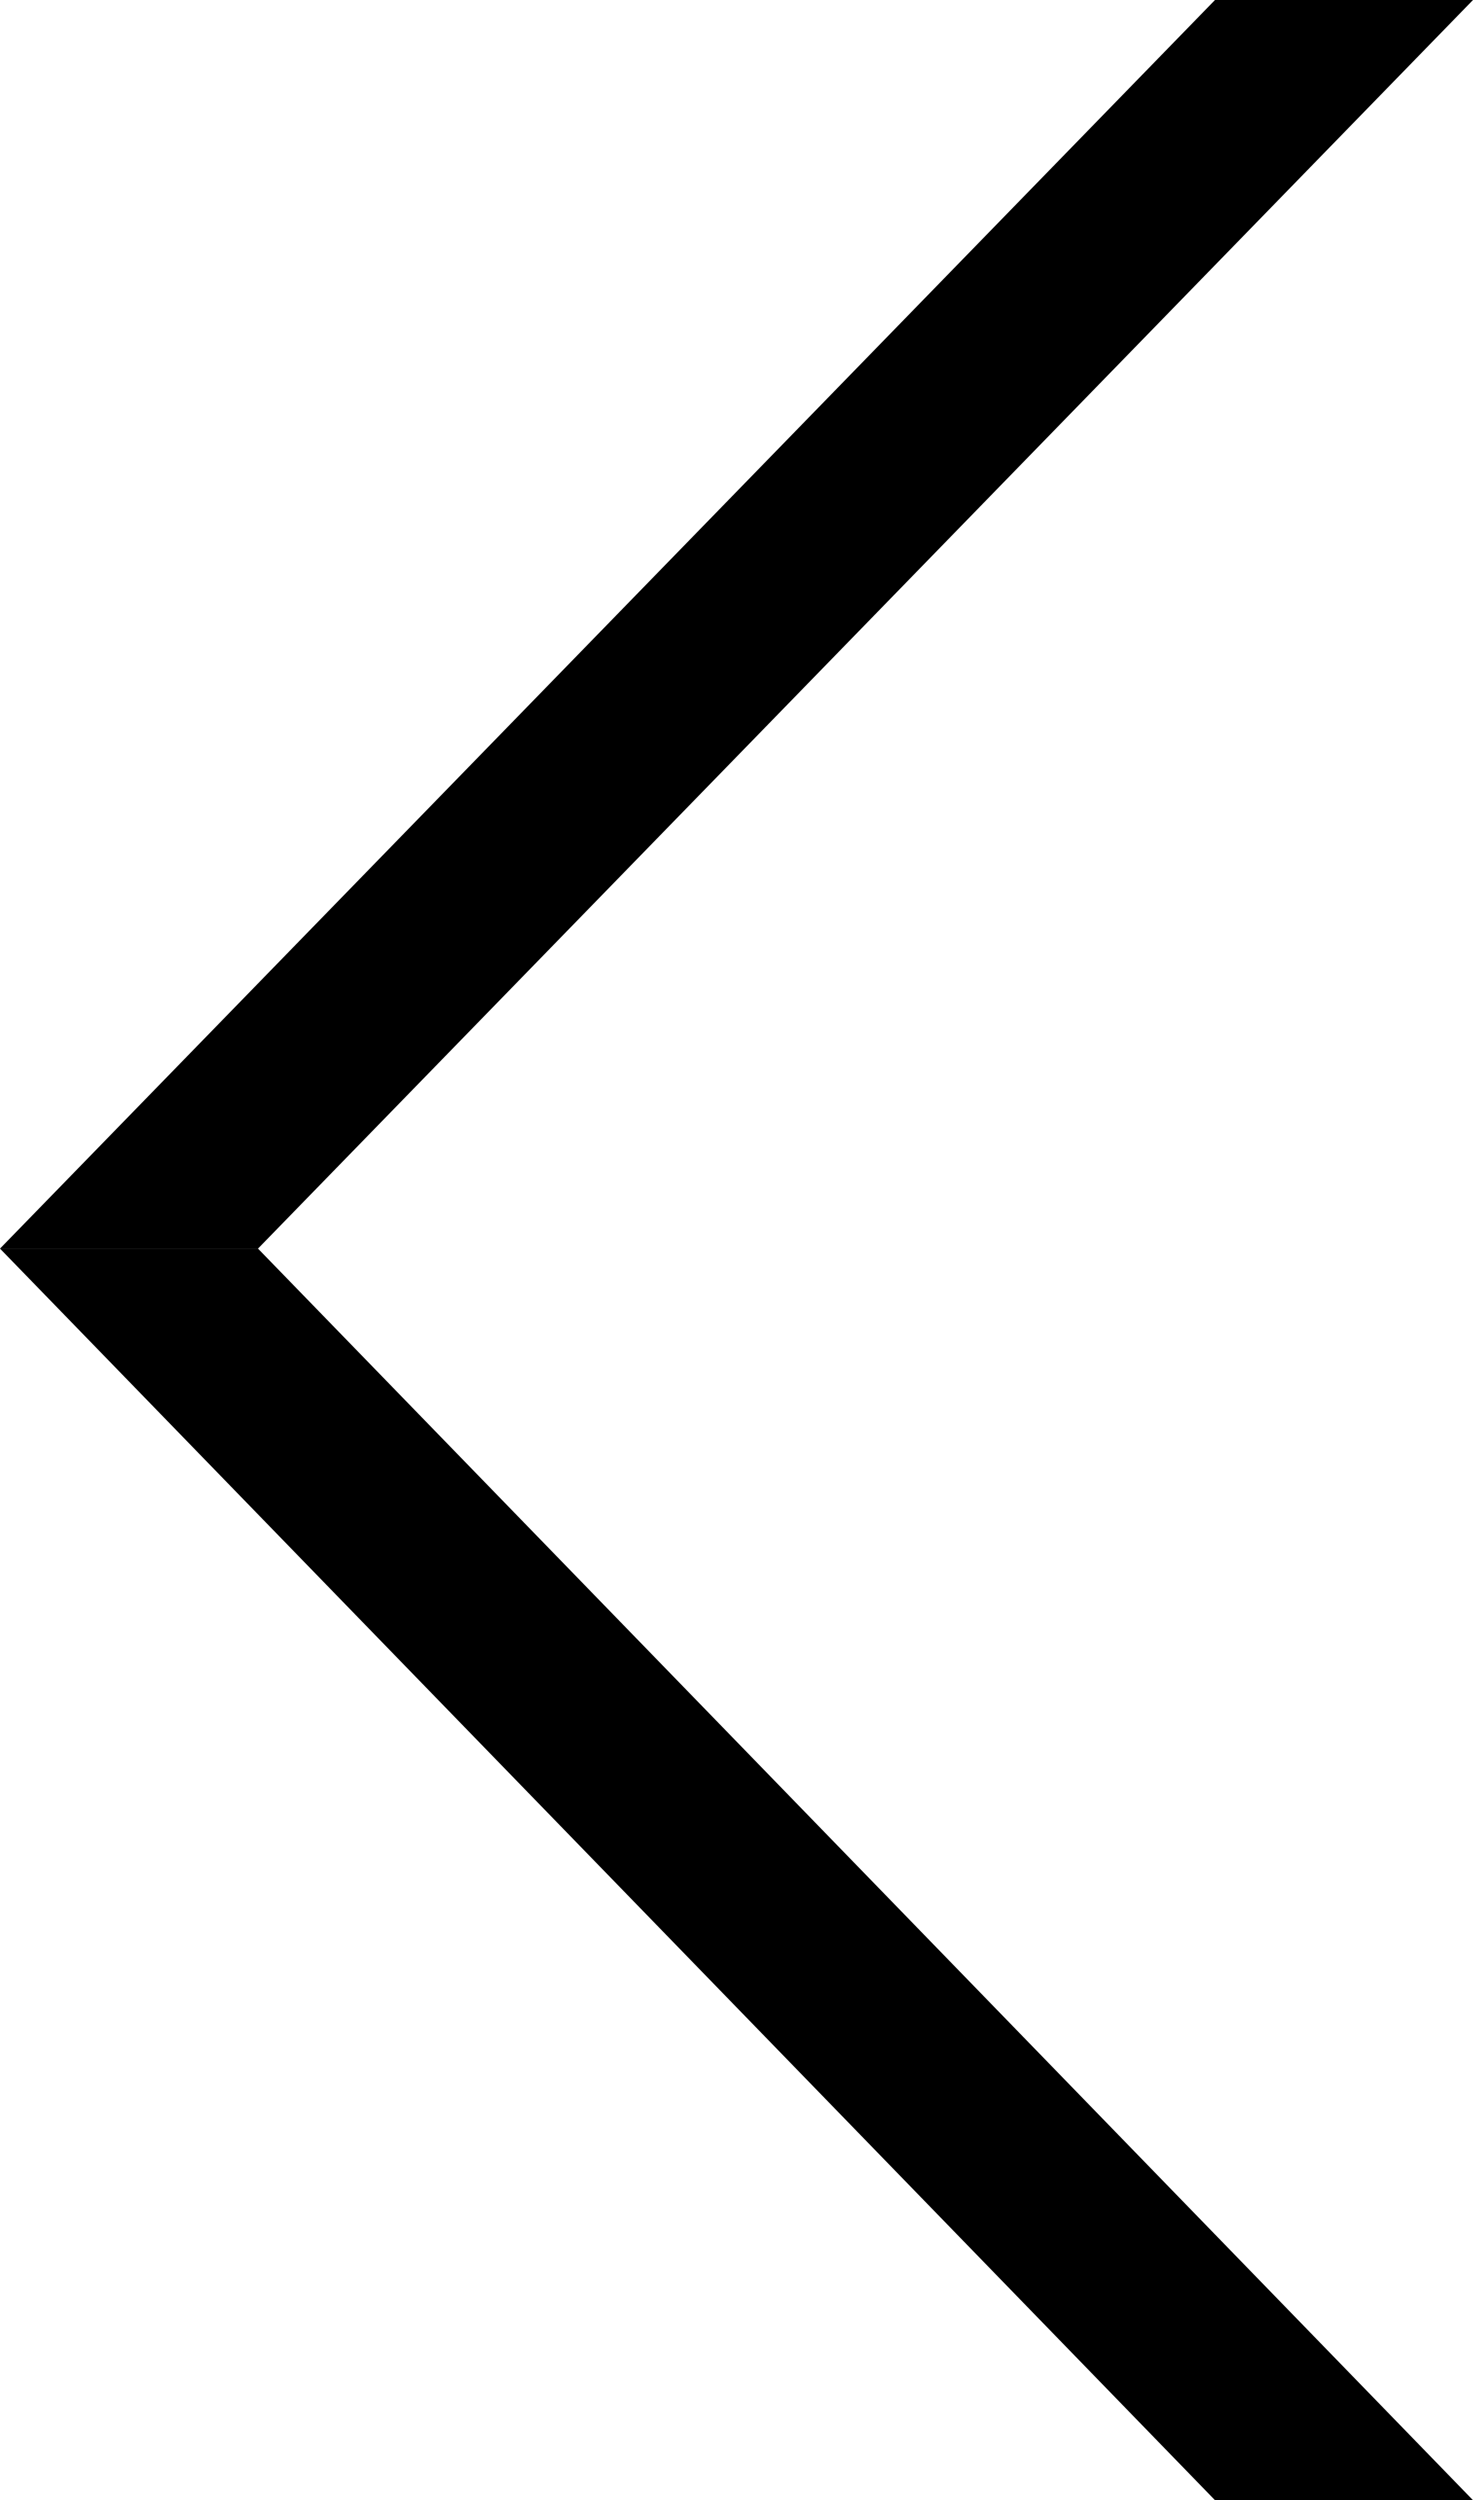 <?xml version="1.0" encoding="utf-8"?>
<!-- Generator: Adobe Illustrator 19.1.0, SVG Export Plug-In . SVG Version: 6.00 Build 0)  -->
<svg version="1.1" id="Layer_1" xmlns="http://www.w3.org/2000/svg" xmlns:xlink="http://www.w3.org/1999/xlink" x="0px" y="0px"
	 viewBox="0 0 49.1 83.3" style="enable-background:new 0 0 49.1 83.3;" xml:space="preserve" preserveAspectRatio="none">
<g>
	<polygon points="0,41.6 8.6,41.6 49.1,0 40.5,0 	"/>
	<polygon points="49.1,83.3 40.5,83.3 0,41.6 8.6,41.6 	"/>
</g>
</svg>
